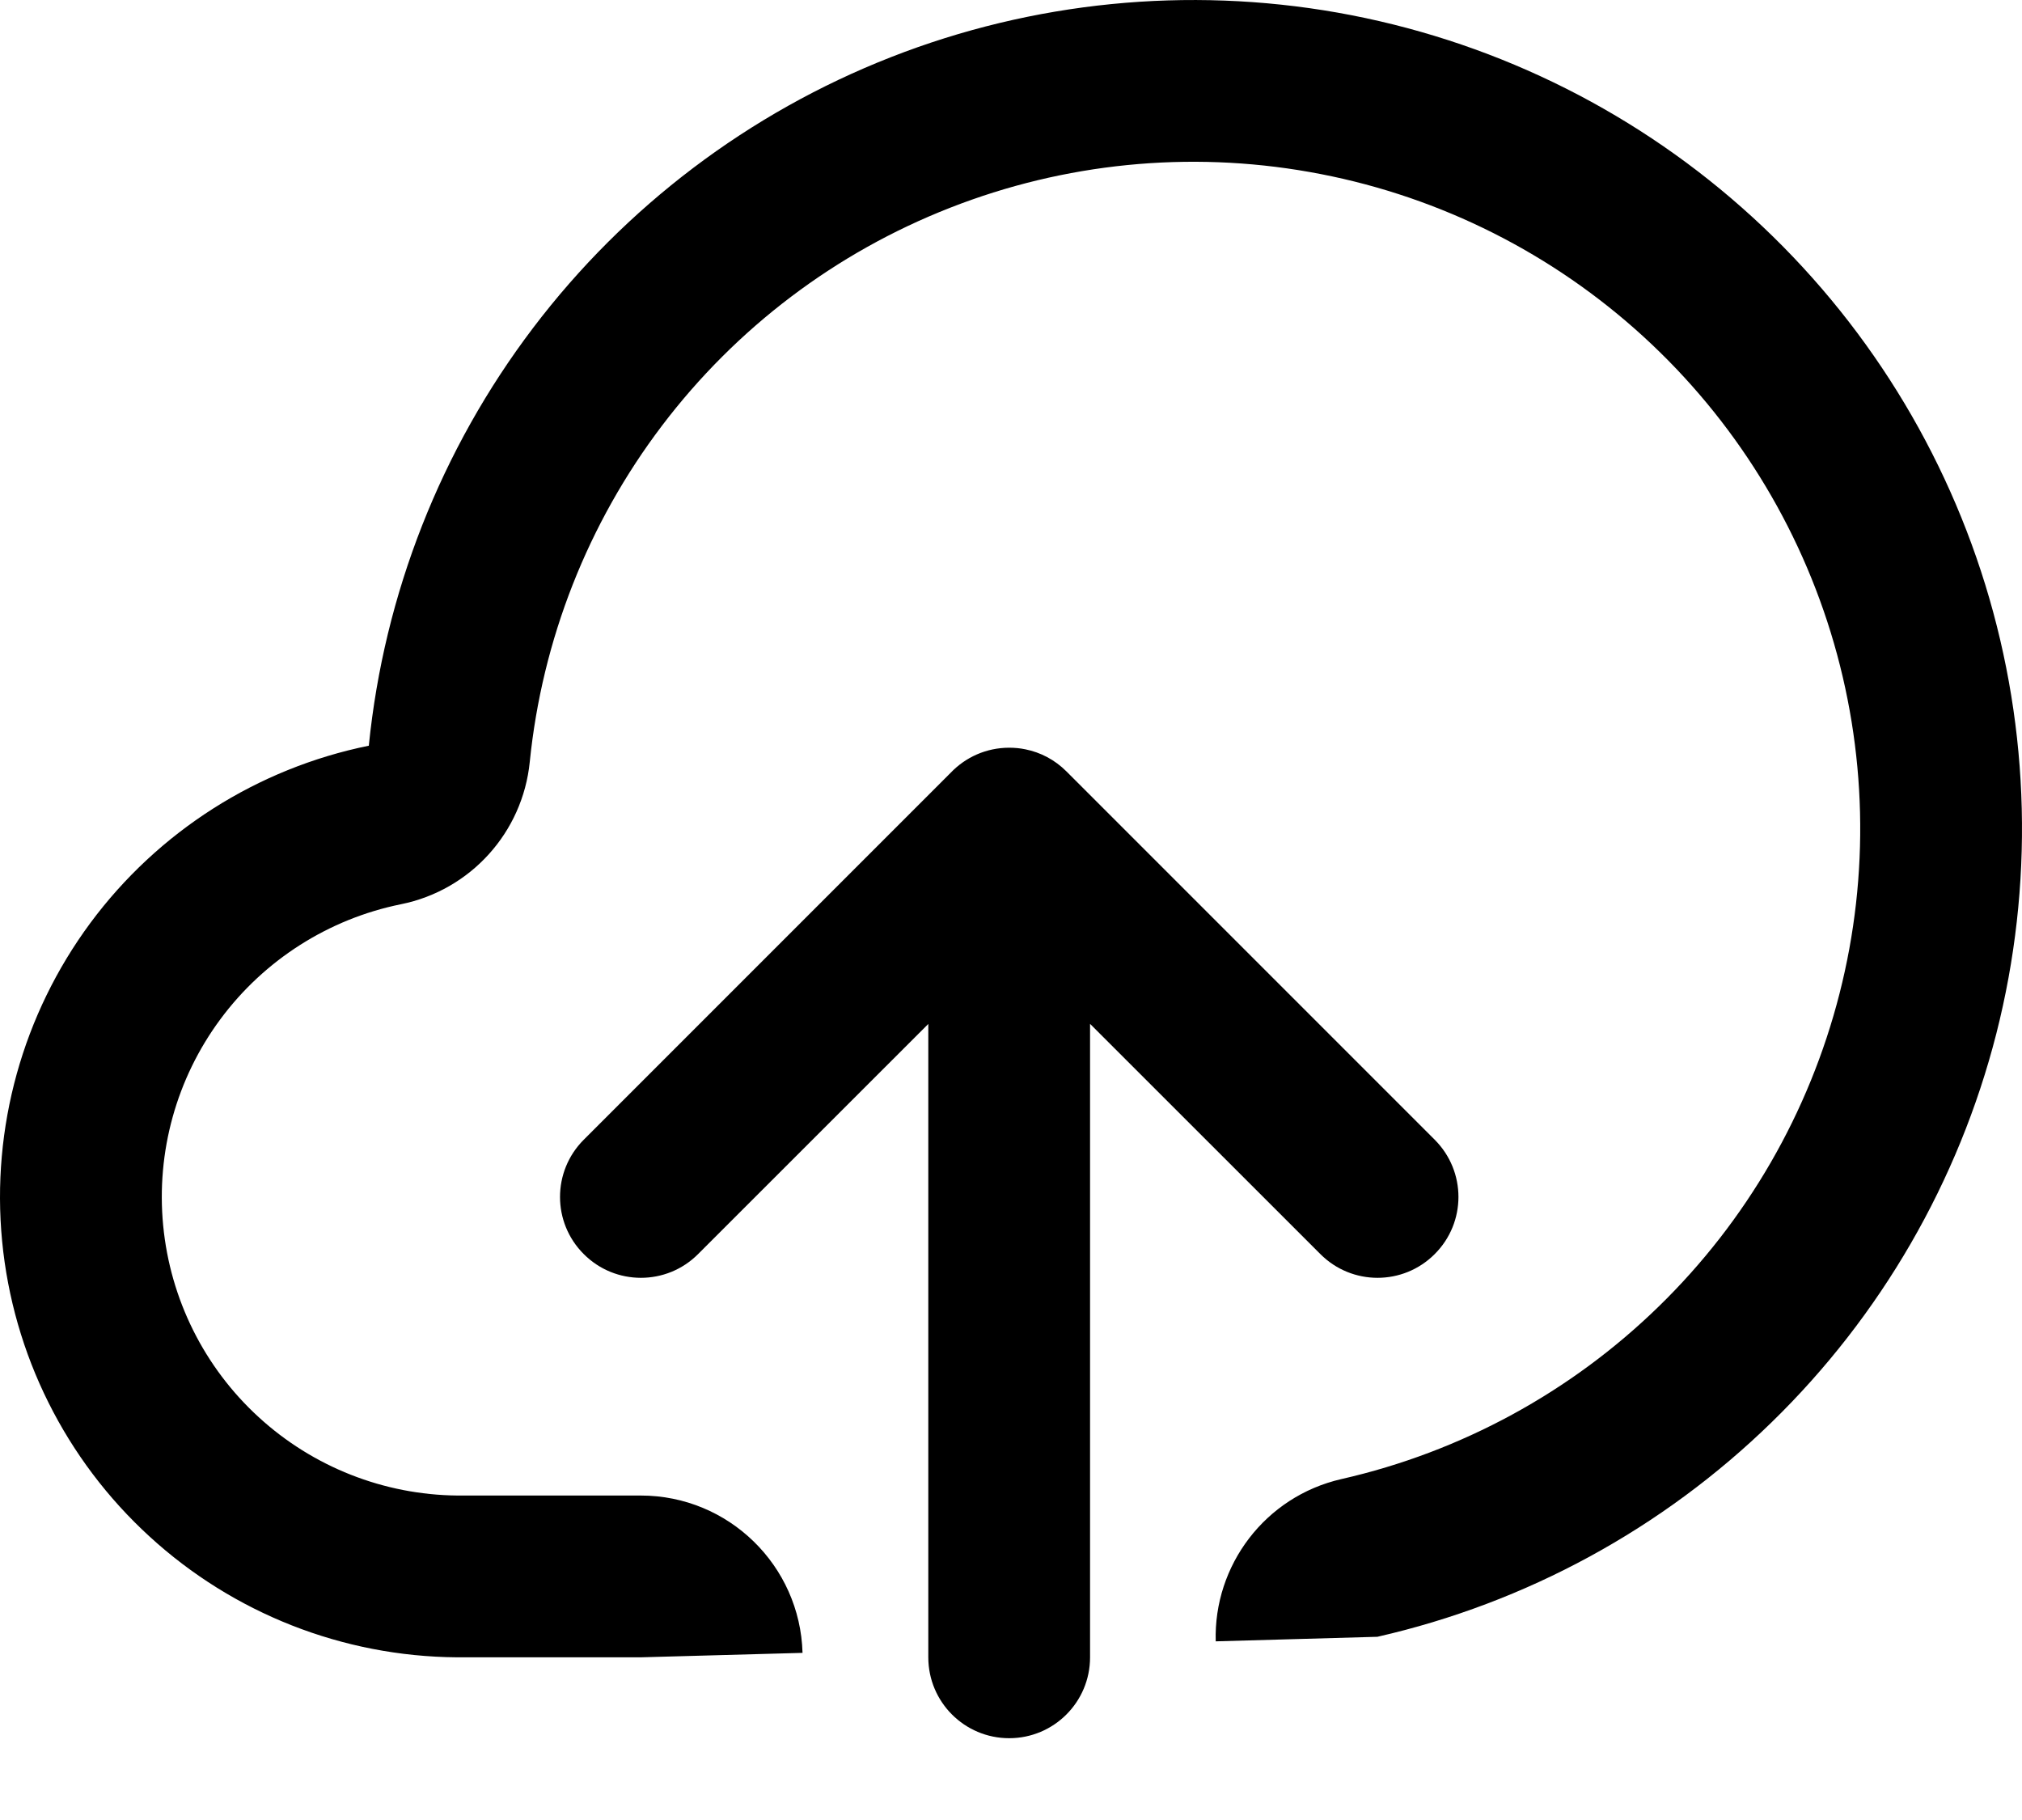 <svg width="20" height="18" viewBox="0 0 20 18" fill="none" xmlns="http://www.w3.org/2000/svg">
	<path fill-rule="evenodd" clip-rule="evenodd" d="M13.269 14.628C12.511 14.801 12.003 15.485 12.025 16.233L13.624 16.188C15.095 15.853 16.444 15.119 17.524 14.066C18.604 13.014 19.373 11.684 19.746 10.223C20.118 8.761 20.081 7.226 19.637 5.784C19.193 4.343 18.36 3.052 17.23 2.054C16.1 1.055 14.716 0.388 13.231 0.125C11.746 -0.137 10.217 0.015 8.813 0.565C7.409 1.115 6.184 2.042 5.273 3.243C4.361 4.445 3.799 5.875 3.648 7.375C2.545 7.599 1.564 8.224 0.894 9.128C0.224 10.033 -0.087 11.154 0.021 12.275C0.129 13.395 0.648 14.436 1.479 15.196C2.309 15.957 3.391 16.382 4.517 16.391H6.338L7.938 16.347C7.914 15.484 7.207 14.791 6.338 14.791H4.524C3.796 14.784 3.096 14.508 2.559 14.016C2.02 13.523 1.684 12.848 1.614 12.121C1.544 11.394 1.745 10.667 2.18 10.08C2.614 9.494 3.251 9.088 3.966 8.943C4.654 8.804 5.17 8.233 5.24 7.535C5.362 6.328 5.814 5.177 6.548 4.21C7.281 3.243 8.267 2.497 9.397 2.055C10.527 1.612 11.757 1.489 12.953 1.701C14.148 1.912 15.261 2.449 16.171 3.253C17.08 4.056 17.751 5.095 18.108 6.255C18.465 7.415 18.495 8.651 18.195 9.827C17.895 11.003 17.277 12.074 16.407 12.921C15.538 13.768 14.452 14.359 13.269 14.628ZM9.982 7.395C10.037 7.395 10.091 7.4 10.143 7.411C10.292 7.441 10.433 7.514 10.548 7.629L14.191 11.272C14.504 11.585 14.504 12.091 14.191 12.403C13.879 12.716 13.372 12.716 13.06 12.403L10.782 10.126V16.391C10.782 16.833 10.424 17.191 9.982 17.191C9.54 17.191 9.182 16.833 9.182 16.391V10.127L6.905 12.403C6.593 12.716 6.086 12.716 5.774 12.403C5.461 12.091 5.461 11.585 5.774 11.272L9.403 7.643C9.549 7.49 9.754 7.395 9.982 7.395Z" fill="black" />
</svg>
